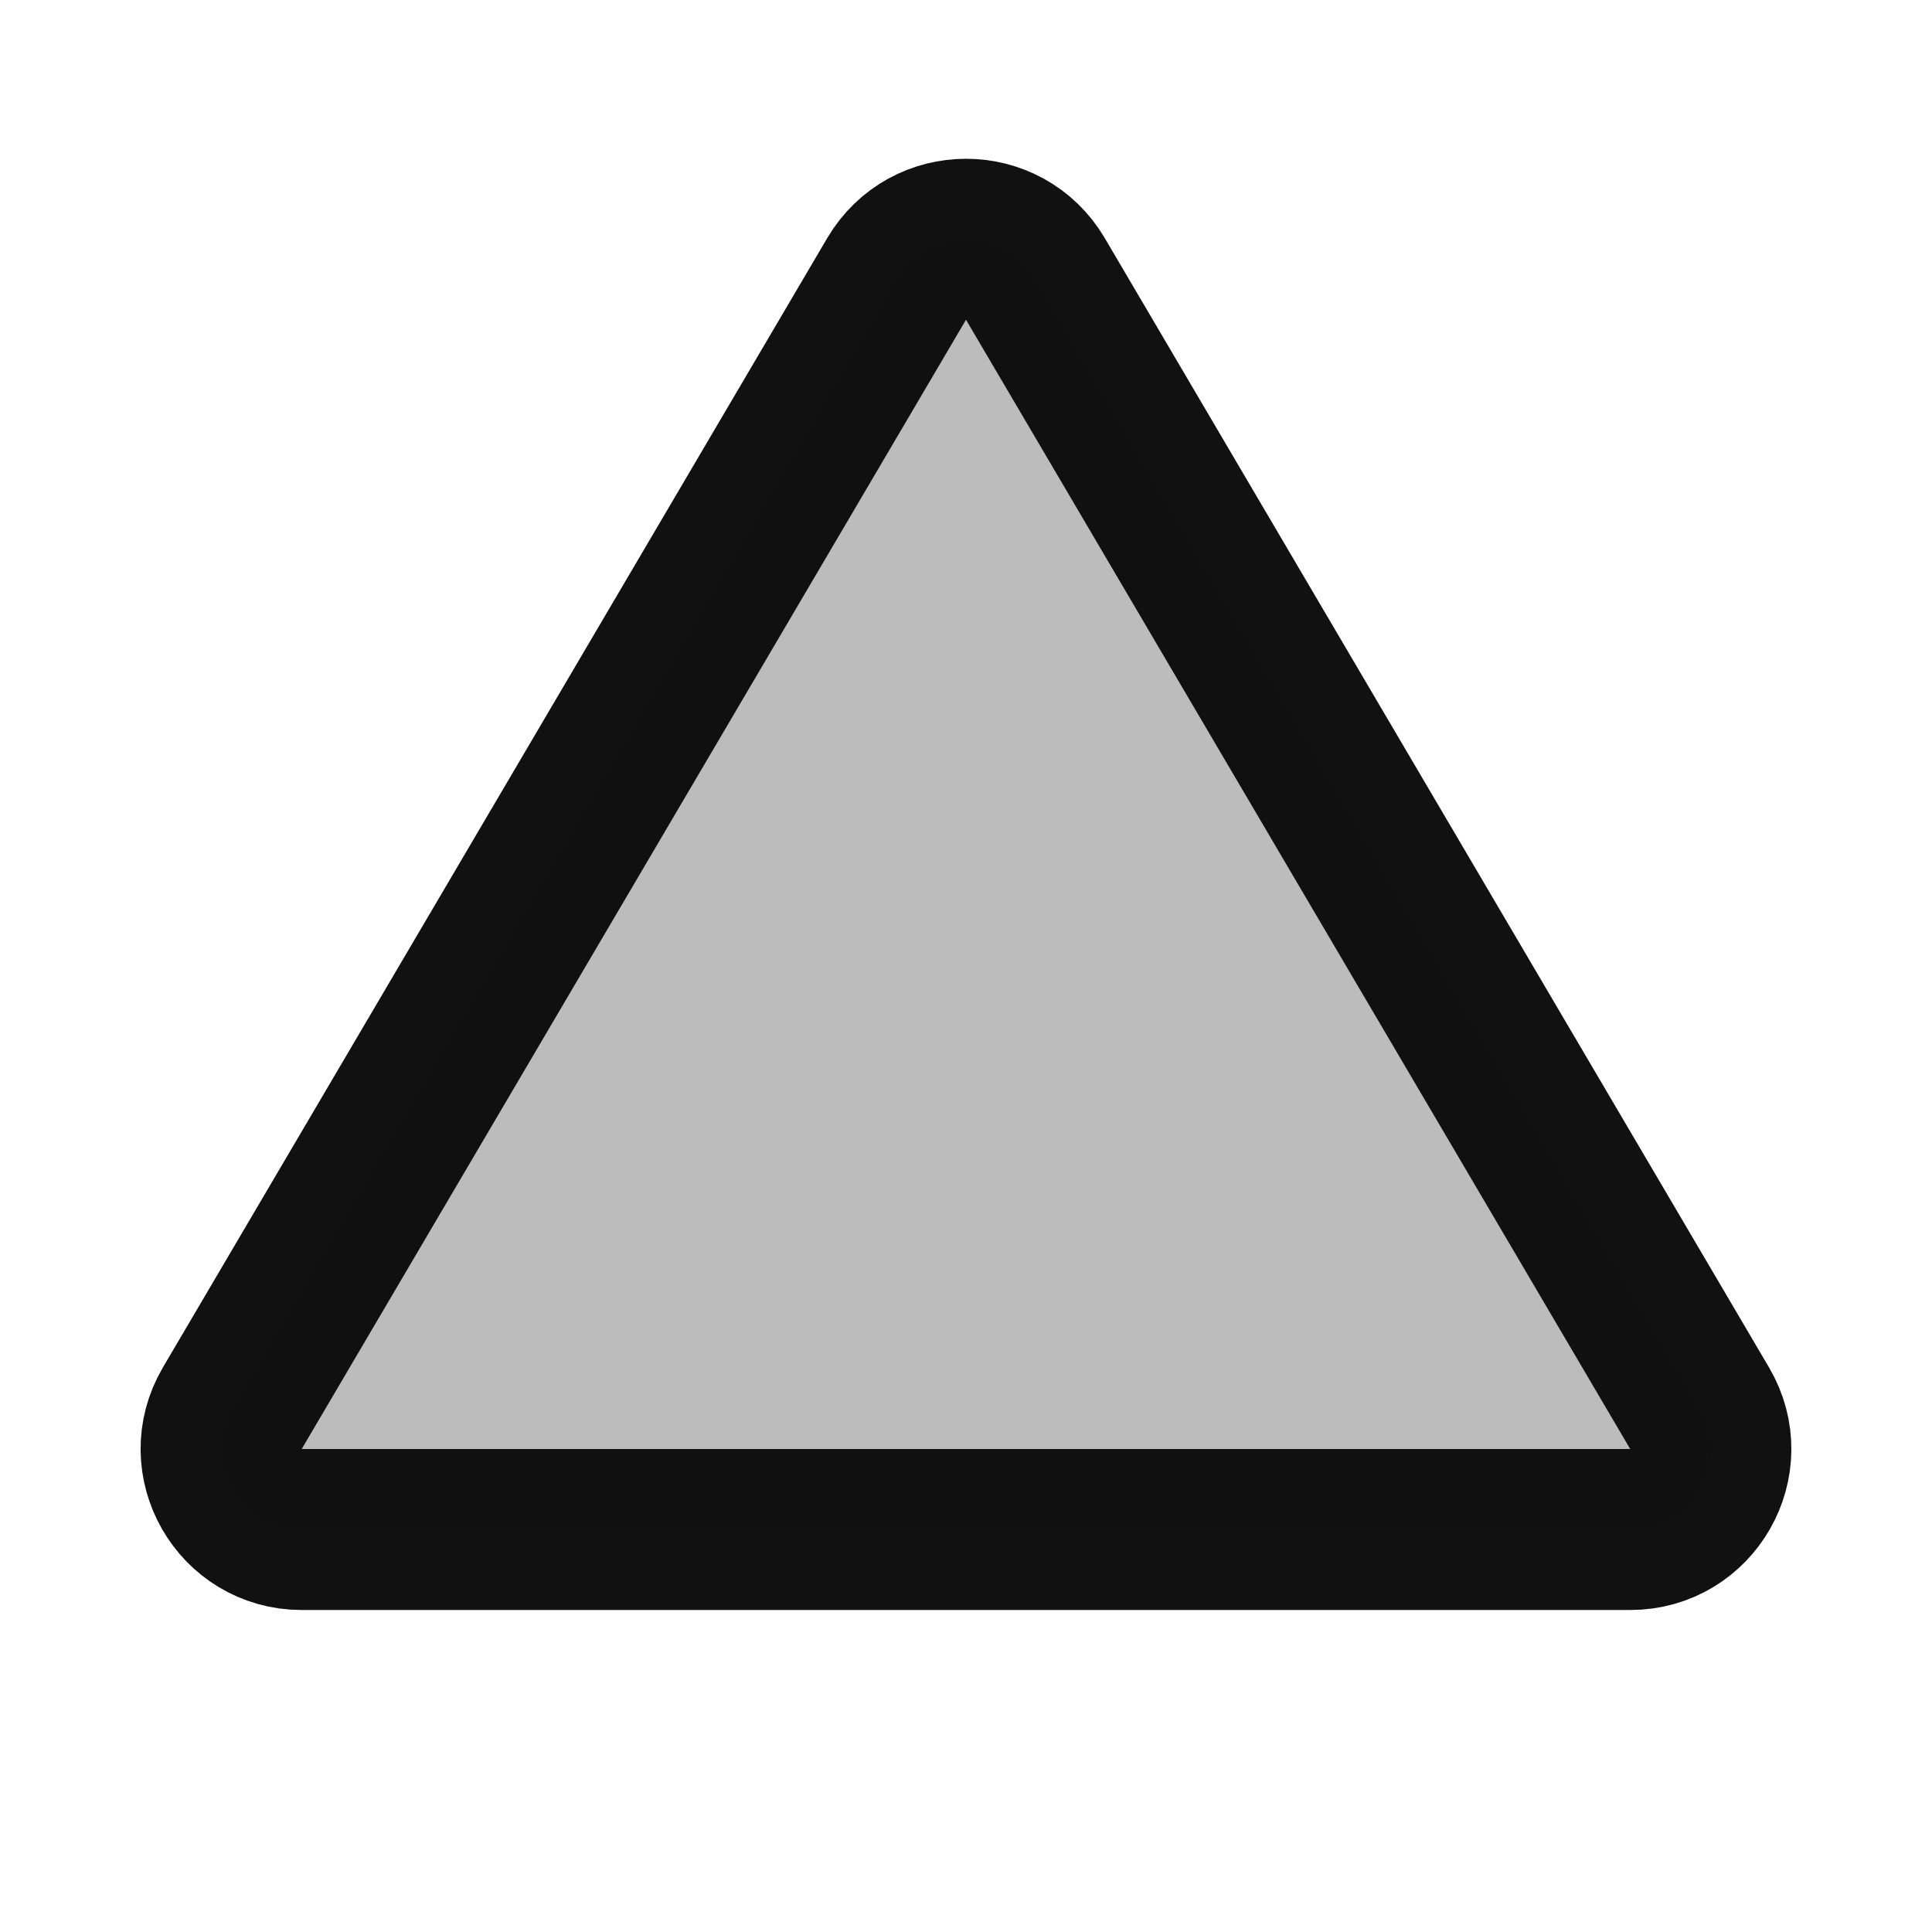 <svg width="24" height="24" viewBox="0 0 24 24" fill="none" xmlns="http://www.w3.org/2000/svg">
<path d="M11.138 3.465C11.525 2.808 12.475 2.808 12.862 3.465L21.113 17.493C21.506 18.16 21.025 19 20.252 19H3.748C2.975 19 2.494 18.16 2.886 17.493L11.138 3.465Z" stroke="#111111" stroke-width="2"/>
<path opacity="0.28" d="M11.138 3.466C11.525 2.808 12.475 2.808 12.862 3.466L21.113 17.493C21.506 18.16 21.025 19 20.252 19H3.748C2.975 19 2.494 18.16 2.886 17.493L11.138 3.466Z" fill="#111111"/>
</svg>
